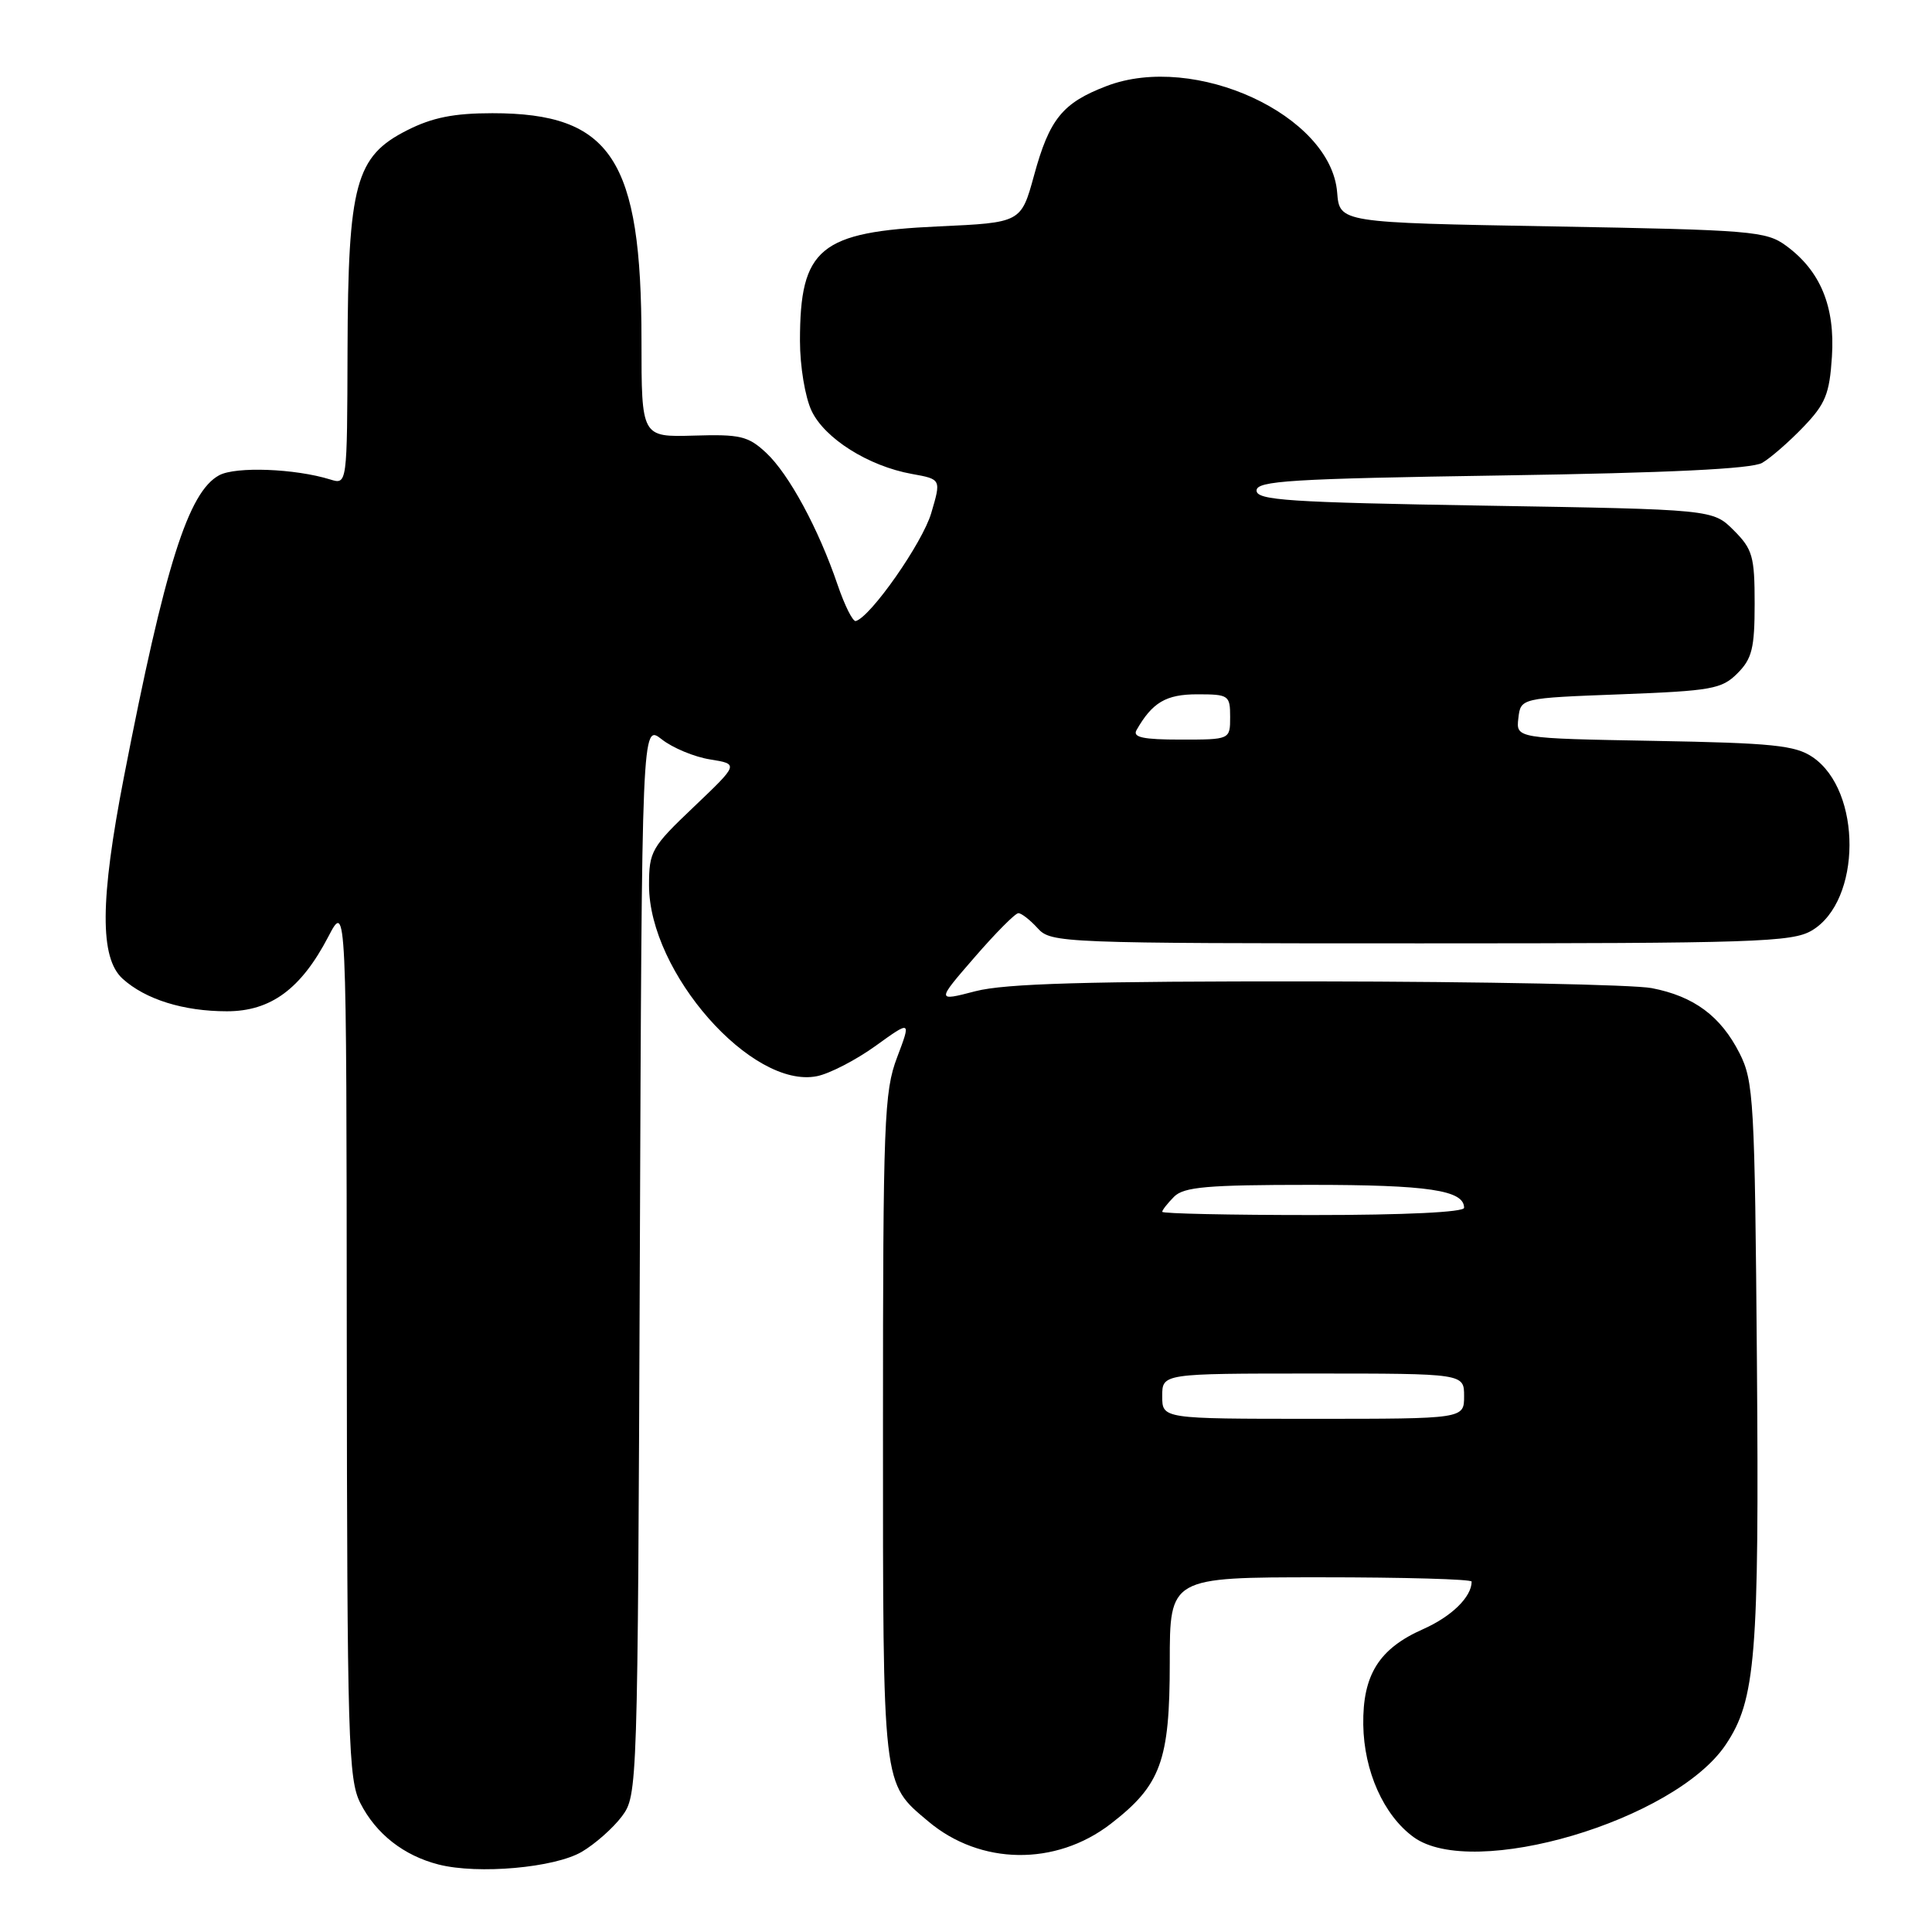 <?xml version="1.0" encoding="UTF-8" standalone="no"?>
<!DOCTYPE svg PUBLIC "-//W3C//DTD SVG 1.1//EN" "http://www.w3.org/Graphics/SVG/1.1/DTD/svg11.dtd" >
<svg xmlns="http://www.w3.org/2000/svg" xmlns:xlink="http://www.w3.org/1999/xlink" version="1.1" viewBox="0 0 256 256">
 <g >
 <path fill="currentColor"
d=" M 77.10 245.37 C 78.85 244.34 81.24 242.23 82.40 240.68 C 84.48 237.88 84.50 237.26 84.78 166.88 C 85.05 95.90 85.05 95.90 87.68 97.96 C 89.12 99.10 92.01 100.30 94.10 100.63 C 97.89 101.24 97.89 101.24 91.95 106.90 C 86.31 112.26 86.00 112.80 86.00 117.32 C 86.00 128.85 99.62 144.33 108.25 142.60 C 109.91 142.27 113.40 140.47 116.00 138.60 C 120.73 135.19 120.73 135.19 118.87 140.11 C 117.15 144.63 117.00 148.49 117.00 189.06 C 117.00 237.27 116.88 236.19 123.01 241.35 C 129.90 247.15 139.87 247.29 147.15 241.69 C 153.82 236.55 155.00 233.35 155.00 220.27 C 155.00 209.00 155.00 209.00 175.00 209.00 C 186.00 209.00 195.00 209.25 195.00 209.57 C 195.00 211.60 192.35 214.19 188.57 215.87 C 182.73 218.45 180.55 221.93 180.64 228.53 C 180.73 234.69 183.34 240.53 187.30 243.42 C 195.15 249.15 221.90 241.24 228.66 231.19 C 232.64 225.27 233.11 219.44 232.80 180.37 C 232.52 145.81 232.37 143.25 230.50 139.56 C 228.00 134.64 224.46 132.01 218.86 130.93 C 216.46 130.47 196.49 130.07 174.47 130.04 C 144.07 130.01 133.19 130.32 129.25 131.34 C 124.07 132.69 124.07 132.69 129.14 126.84 C 131.92 123.63 134.53 121.00 134.94 121.00 C 135.35 121.00 136.50 121.90 137.50 123.00 C 139.26 124.95 140.58 125.00 188.25 125.00 C 232.50 125.00 237.47 124.84 240.07 123.30 C 246.68 119.39 246.75 104.78 240.18 100.32 C 237.88 98.76 234.88 98.45 219.19 98.17 C 200.88 97.84 200.88 97.84 201.19 95.17 C 201.50 92.50 201.50 92.50 214.72 92.00 C 226.80 91.54 228.15 91.30 230.22 89.22 C 232.15 87.29 232.50 85.89 232.50 79.99 C 232.50 73.73 232.23 72.77 229.73 70.27 C 226.96 67.50 226.96 67.50 196.73 67.00 C 170.75 66.57 166.50 66.29 166.50 65.00 C 166.50 63.71 171.00 63.43 199.00 63.00 C 221.13 62.66 232.14 62.13 233.50 61.33 C 234.60 60.69 237.05 58.56 238.94 56.59 C 241.89 53.52 242.42 52.21 242.74 47.26 C 243.17 40.62 241.22 35.90 236.68 32.57 C 234.03 30.62 232.18 30.47 205.68 30.00 C 177.50 29.50 177.50 29.50 177.18 25.50 C 176.37 15.26 158.32 6.93 146.63 11.40 C 140.79 13.63 139.06 15.76 137.02 23.23 C 135.30 29.50 135.30 29.50 124.35 30.00 C 108.61 30.72 106.00 32.87 106.00 45.16 C 106.00 48.52 106.68 52.63 107.54 54.44 C 109.28 58.11 115.07 61.76 120.83 62.80 C 124.72 63.50 124.72 63.50 123.39 68.00 C 122.23 71.93 115.39 81.72 113.40 82.29 C 113.01 82.41 111.93 80.25 110.99 77.50 C 108.46 70.06 104.54 62.82 101.52 60.00 C 99.14 57.78 98.08 57.53 91.92 57.72 C 85.00 57.92 85.00 57.92 85.00 45.14 C 85.00 21.08 81.01 15.00 65.24 15.00 C 60.16 15.00 57.29 15.57 53.97 17.25 C 47.11 20.71 46.12 24.34 46.05 46.37 C 46.00 64.23 46.00 64.23 43.75 63.53 C 39.10 62.09 31.26 61.79 29.05 62.97 C 24.95 65.17 21.87 74.91 16.42 102.96 C 13.25 119.28 13.20 126.93 16.25 129.69 C 19.28 132.43 24.31 134.00 30.07 134.00 C 35.88 134.00 39.89 131.04 43.50 124.12 C 45.91 119.50 45.91 119.50 45.95 177.50 C 46.00 230.69 46.15 235.78 47.75 238.93 C 49.83 243.01 53.50 245.88 58.12 247.06 C 63.36 248.39 73.49 247.49 77.10 245.37 Z  M 154.00 185.00 C 154.00 182.00 154.00 182.00 174.00 182.00 C 194.00 182.00 194.00 182.00 194.00 185.00 C 194.00 188.00 194.00 188.00 174.00 188.00 C 154.00 188.00 154.00 188.00 154.00 185.00 Z  M 154.00 160.57 C 154.00 160.34 154.71 159.44 155.57 158.57 C 156.87 157.27 159.98 157.00 173.64 157.00 C 189.26 157.00 194.00 157.71 194.00 160.04 C 194.00 160.62 186.18 161.00 174.00 161.00 C 163.00 161.00 154.00 160.81 154.00 160.57 Z  M 150.59 96.75 C 152.69 93.07 154.50 92.00 158.65 92.00 C 162.82 92.00 163.00 92.13 163.00 95.00 C 163.00 98.00 163.00 98.00 156.44 98.00 C 151.48 98.00 150.06 97.70 150.59 96.75 Z "/>
</g>
</svg>